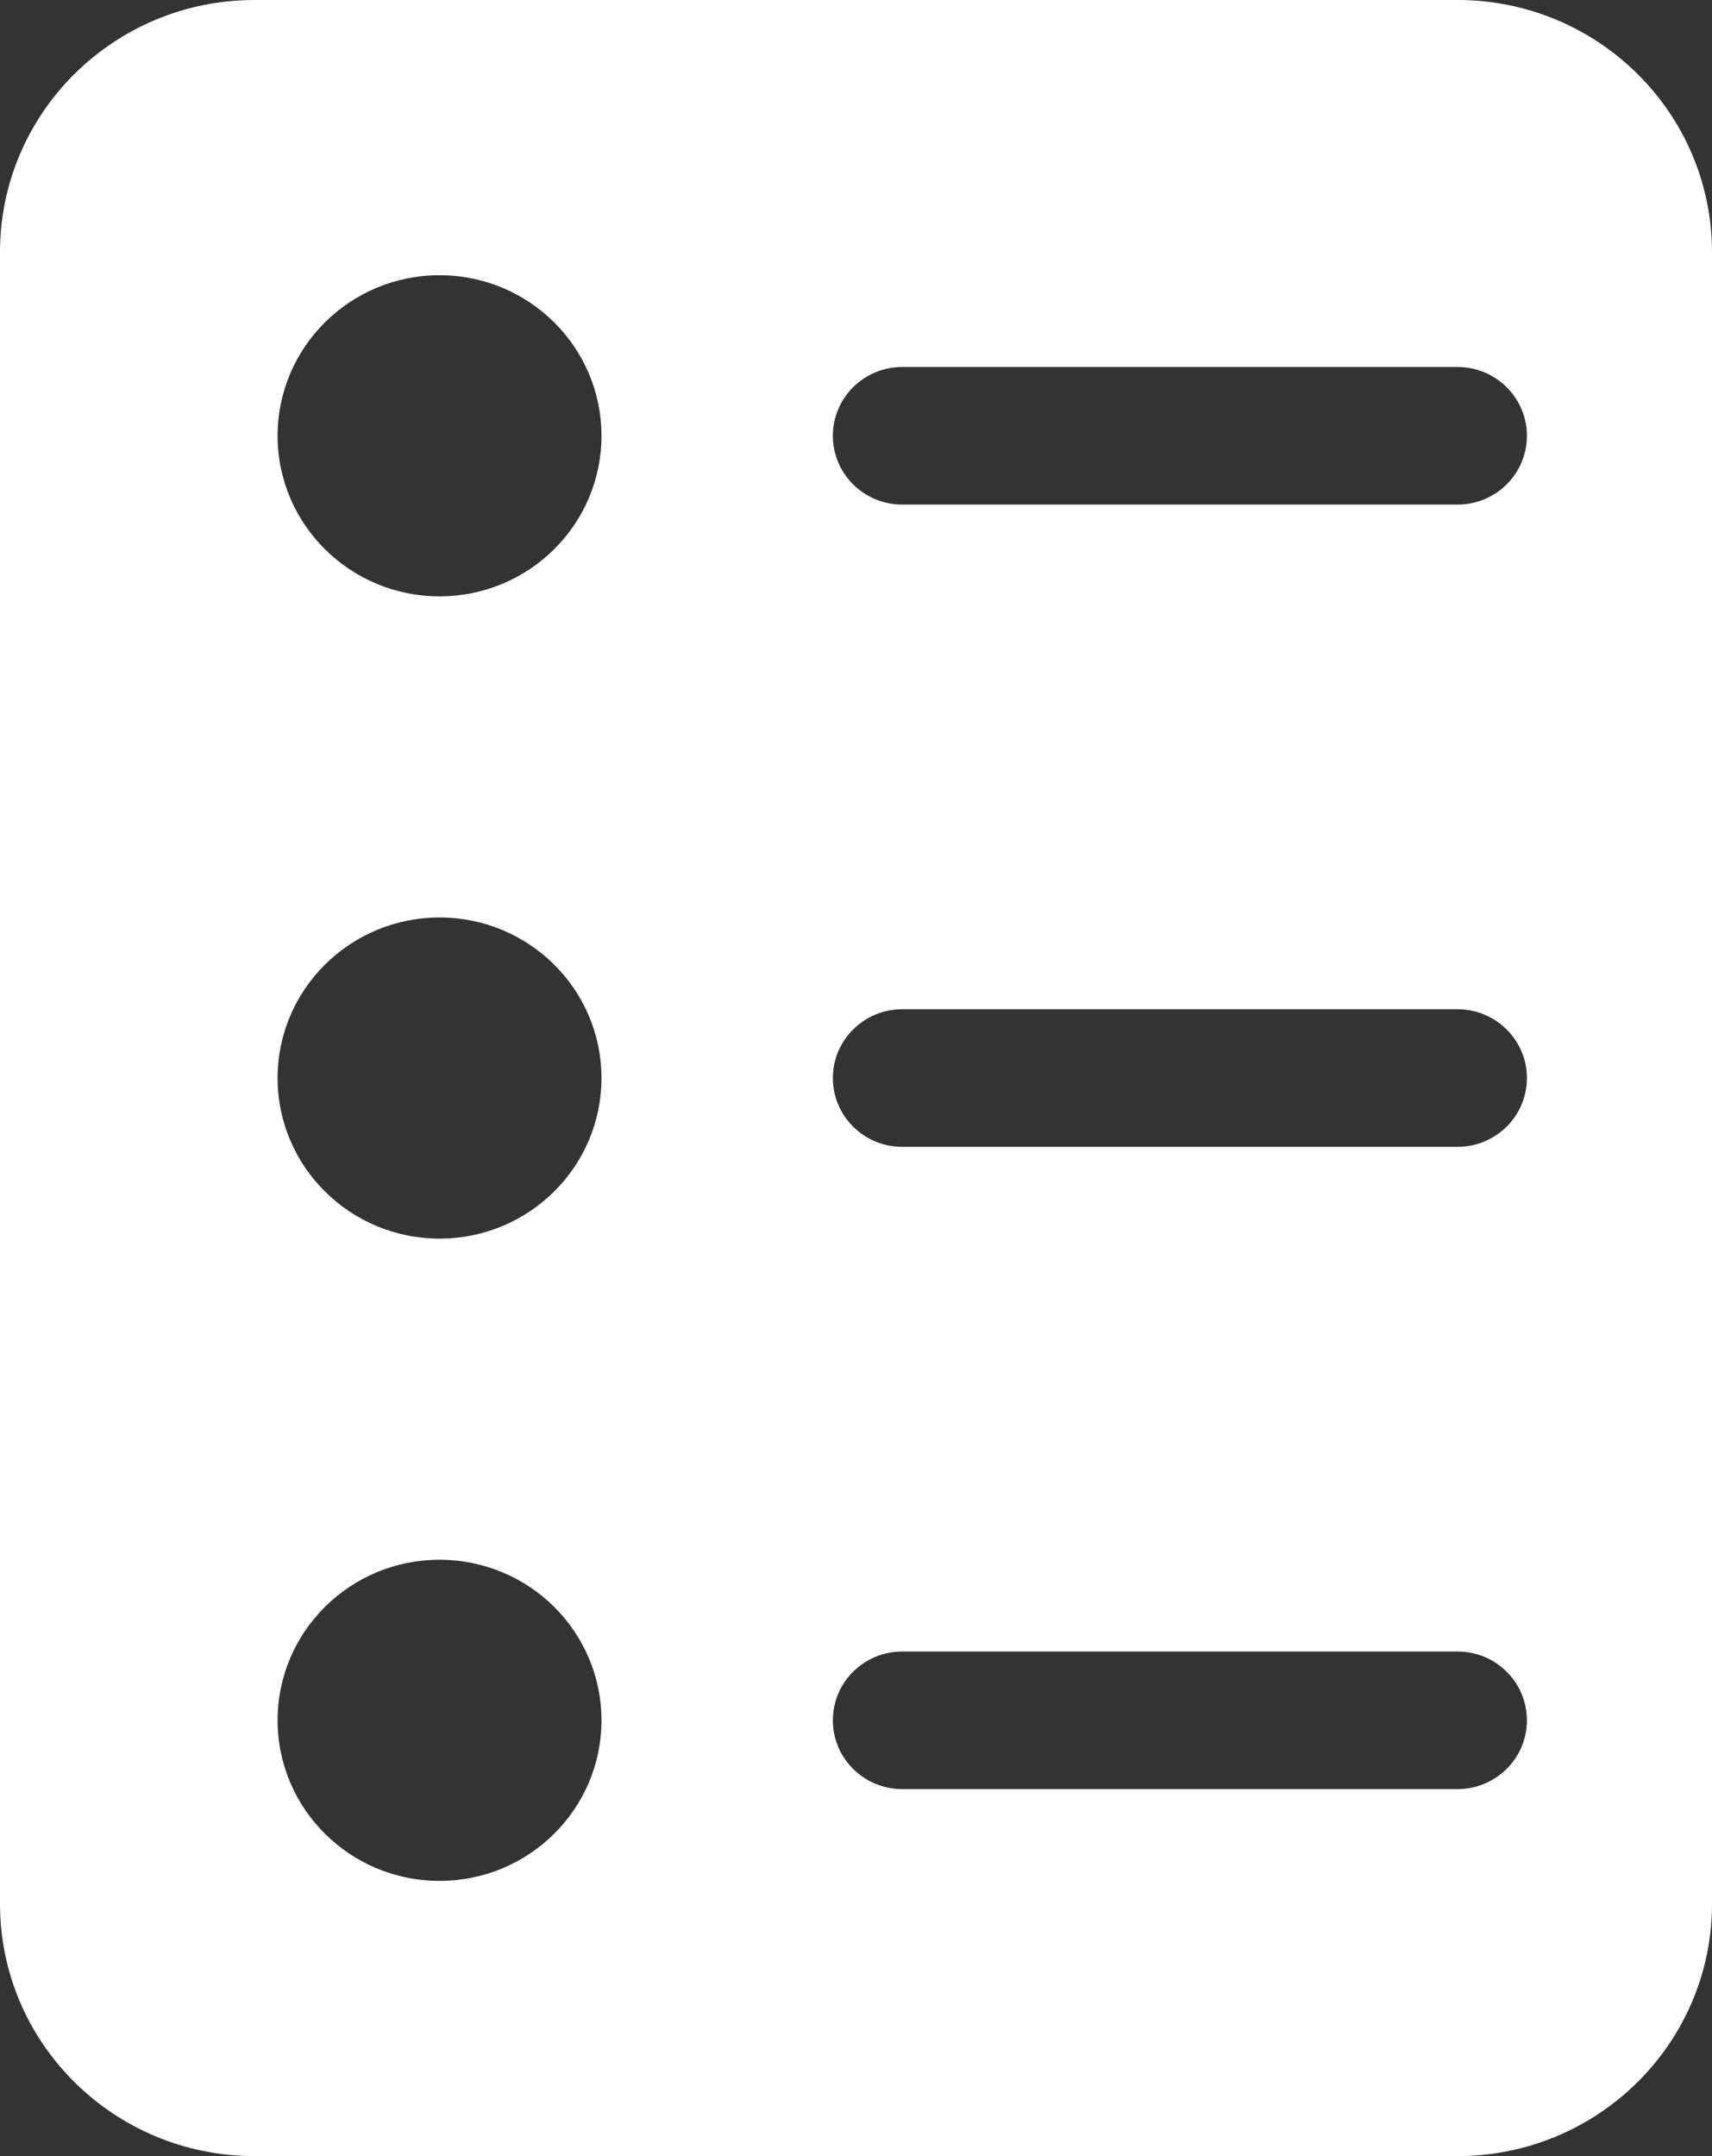 <svg width="27" height="34" viewBox="0 0 27 34" fill="none" xmlns="http://www.w3.org/2000/svg">
<rect x="0" y="0" width="27" height="34" fill="#333333" stroke="none"/>
<path fill-rule="evenodd" clip-rule="evenodd" d="M4.014 0C1.797 0 0 1.781 0 3.979V30.021C0 32.219 1.797 34 4.014 34H22.986C25.203 34 27 32.219 27 30.021V3.979C27 1.781 25.203 0 22.986 0H4.014ZM6.932 4.34C5.522 4.34 4.378 5.474 4.378 6.872C4.378 8.271 5.522 9.404 6.932 9.404C8.343 9.404 9.486 8.271 9.486 6.872C9.486 5.474 8.343 4.34 6.932 4.34ZM4.378 17C4.378 15.602 5.522 14.468 6.932 14.468C8.343 14.468 9.486 15.602 9.486 17C9.486 18.398 8.343 19.532 6.932 19.532C5.522 19.532 4.378 18.398 4.378 17ZM6.932 24.596C5.522 24.596 4.378 25.729 4.378 27.128C4.378 28.526 5.522 29.66 6.932 29.66C8.343 29.66 9.486 28.526 9.486 27.128C9.486 25.729 8.343 24.596 6.932 24.596ZM14.23 5.787C13.625 5.787 13.135 6.273 13.135 6.872C13.135 7.472 13.625 7.957 14.23 7.957H22.986C23.591 7.957 24.081 7.472 24.081 6.872C24.081 6.273 23.591 5.787 22.986 5.787H14.23ZM13.135 17C13.135 16.401 13.625 15.915 14.23 15.915H22.986C23.591 15.915 24.081 16.401 24.081 17C24.081 17.599 23.591 18.085 22.986 18.085H14.23C13.625 18.085 13.135 17.599 13.135 17ZM14.23 26.043C13.625 26.043 13.135 26.528 13.135 27.128C13.135 27.727 13.625 28.213 14.23 28.213H22.986C23.591 28.213 24.081 27.727 24.081 27.128C24.081 26.528 23.591 26.043 22.986 26.043H14.23Z" fill="white"/>
</svg>
